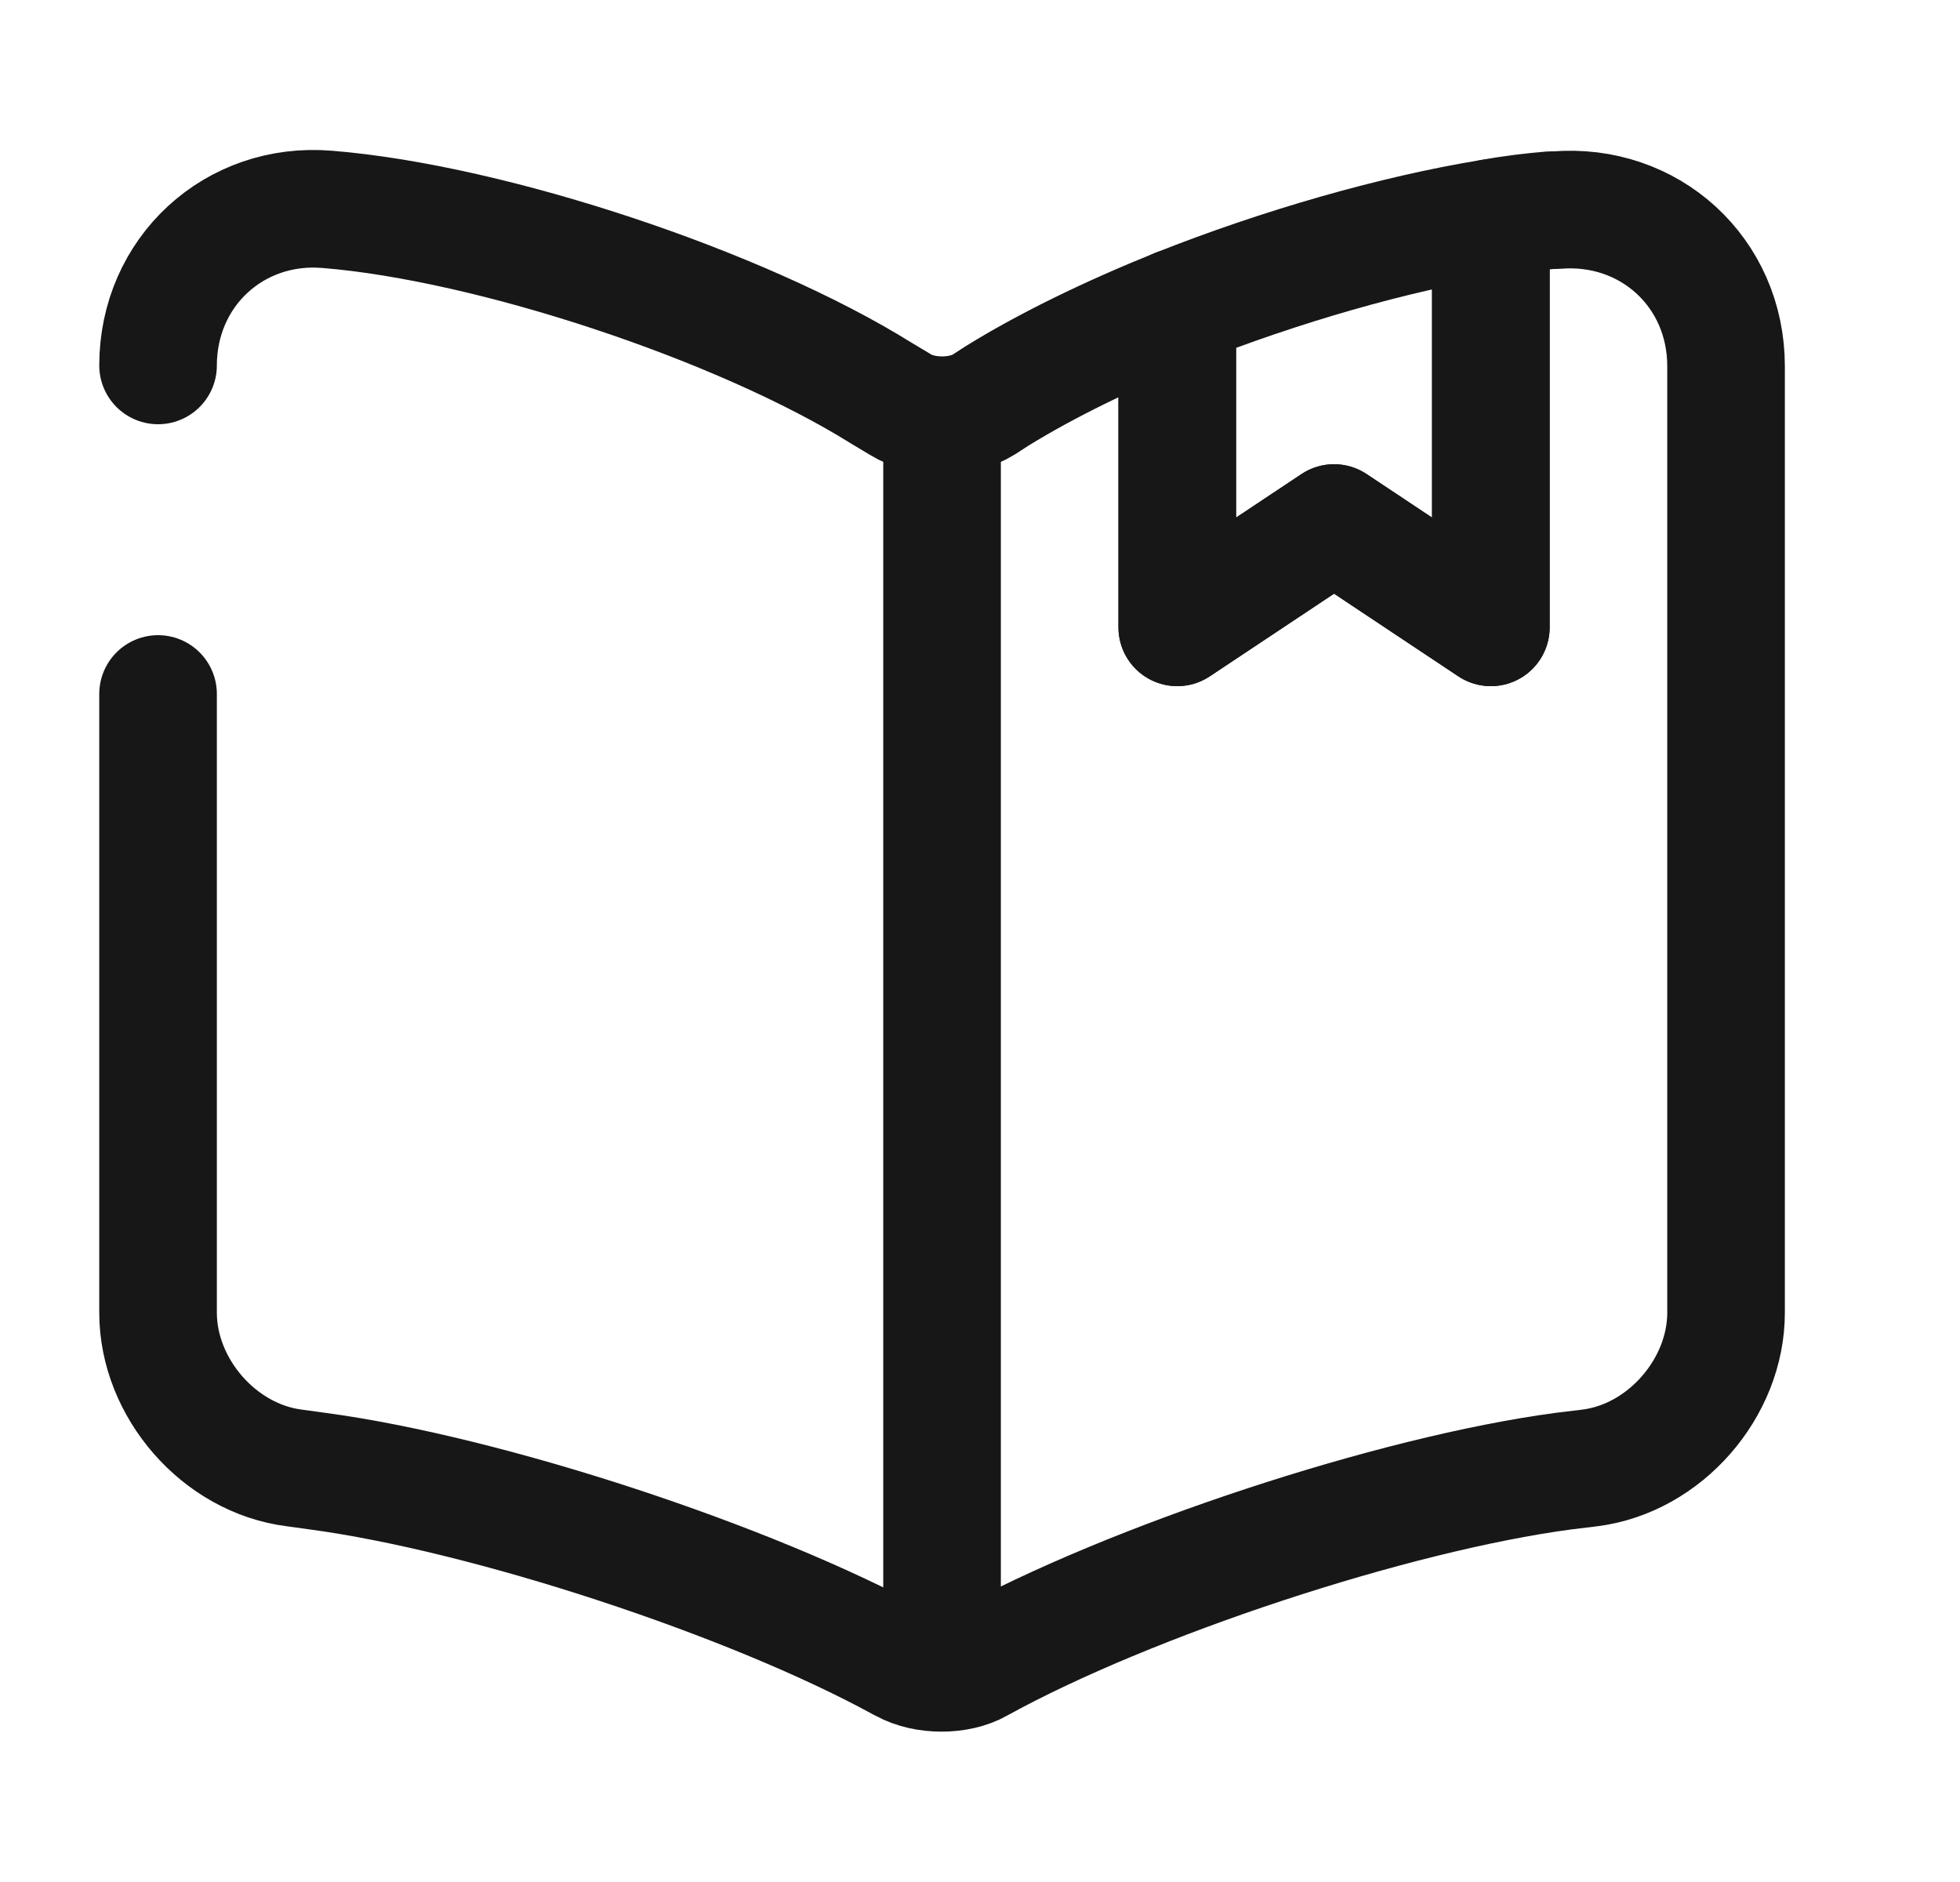 <svg width="25" height="24" viewBox="0 0 25 24" fill="none" xmlns="http://www.w3.org/2000/svg">
<path d="M2.016 4.66C2.016 3.47 2.986 2.57 4.176 2.67C6.276 2.84 9.456 3.9 11.236 5.01L11.486 5.16C11.776 5.34 12.256 5.34 12.546 5.16L12.716 5.05C13.346 4.66 14.146 4.27 15.016 3.92V8L17.016 6.67L19.016 8V2.78C19.286 2.73 19.546 2.7 19.786 2.68H19.846C21.036 2.58 22.016 3.47 22.016 4.67V16.74C22.016 17.7 21.236 18.6 20.276 18.72L19.946 18.76C17.766 19.05 14.406 20.16 12.486 21.22C12.226 21.37 11.796 21.37 11.526 21.22L11.486 21.2C9.566 20.15 6.216 19.05 4.046 18.76L3.756 18.72C2.796 18.6 2.016 17.7 2.016 16.74V8.85" stroke="#171717" stroke-width="1.5" stroke-linecap="round" stroke-linejoin="round"/>
<path d="M12.016 5.49V20.49" stroke="#171717" stroke-width="1.5" stroke-linecap="round" stroke-linejoin="round"/>
<path d="M19.016 2.78V8L17.016 6.67L15.016 8V3.92C16.326 3.4 17.786 2.98 19.016 2.78Z" stroke="#171717" stroke-width="1.5" stroke-linecap="round" stroke-linejoin="round"/>
</svg>
